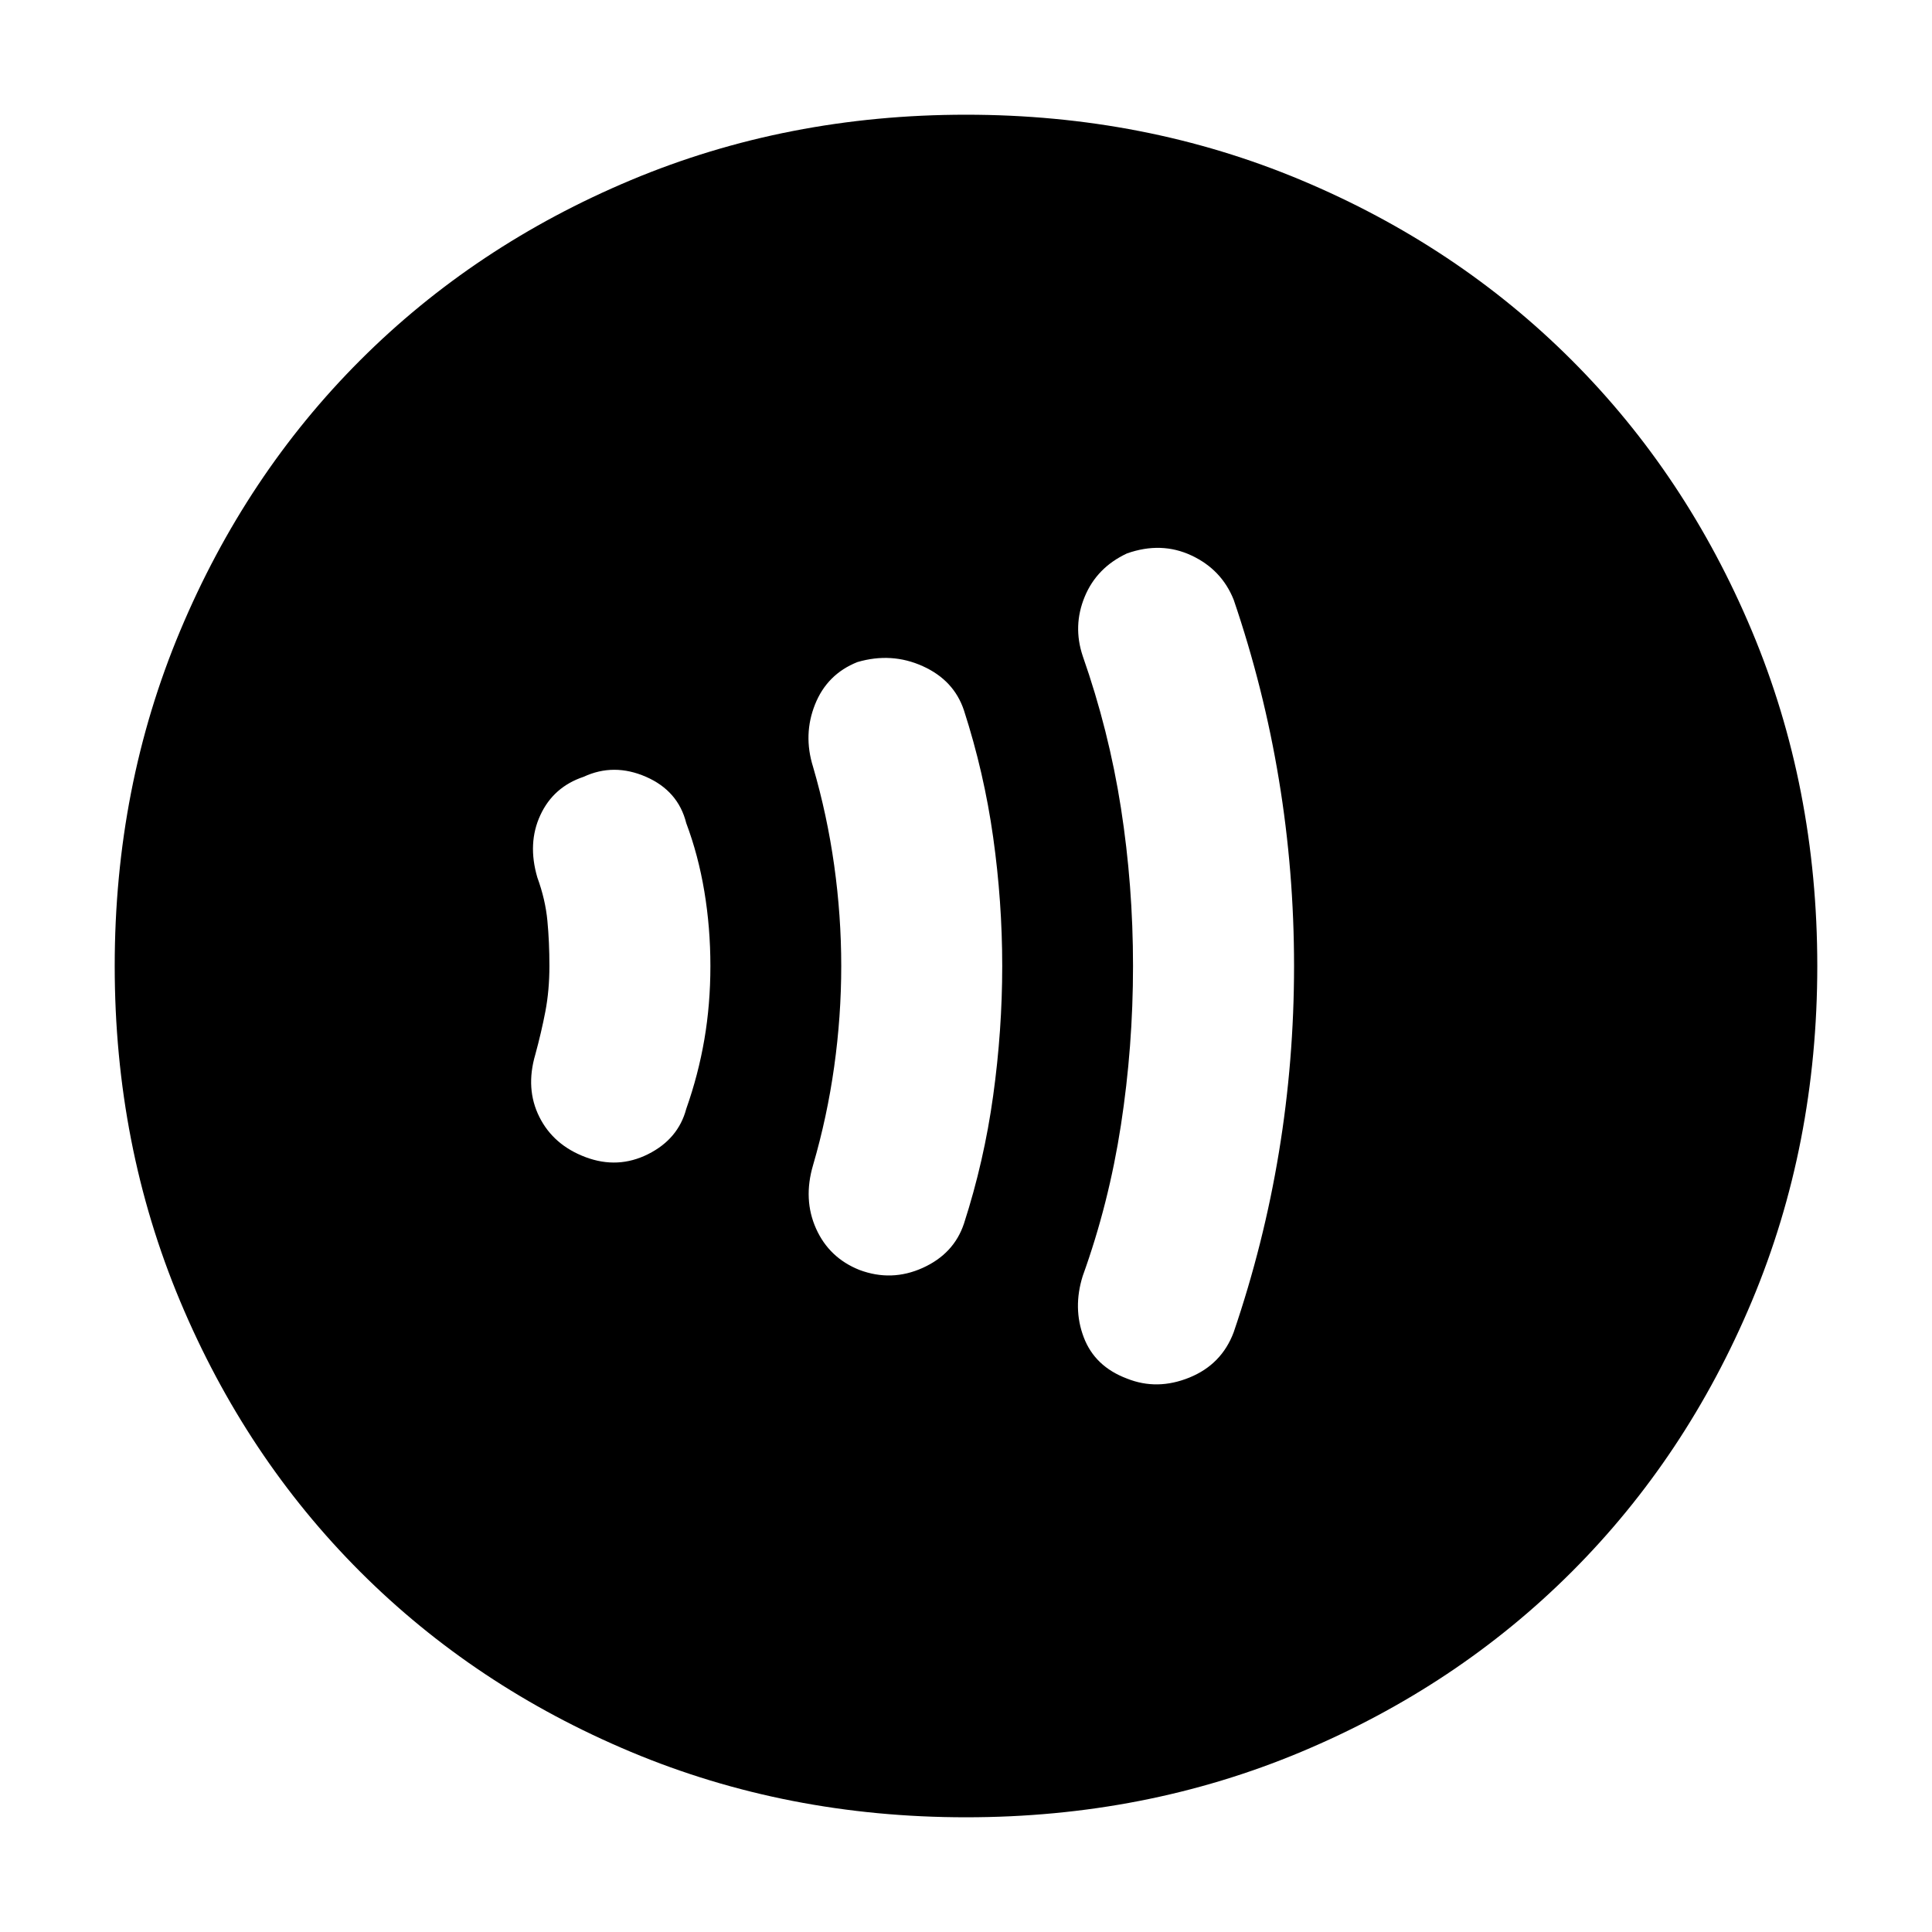 <svg xmlns="http://www.w3.org/2000/svg" height="40" width="40"><path d="M23.333 28.542q.625.25 1.292-.021t.917-.938q.625-1.833.937-3.729.313-1.896.313-3.854 0-1.958-.313-3.854-.312-1.896-.937-3.729-.25-.625-.875-.917-.625-.292-1.334-.042-.625.292-.875.896-.25.604-.041 1.229.541 1.542.791 3.146.25 1.604.25 3.271 0 1.667-.25 3.292-.25 1.625-.791 3.125-.209.666.021 1.271.229.604.895.854Zm-5.541-2.25q.666.25 1.312-.042t.854-.917q.417-1.291.604-2.645.188-1.355.188-2.688 0-1.333-.188-2.667-.187-1.333-.604-2.625-.208-.625-.854-.916-.646-.292-1.354-.084-.625.25-.875.875t-.042 1.292q.292 1 .438 2.042.146 1.041.146 2.083 0 1.042-.146 2.083-.146 1.042-.438 2.042-.208.708.063 1.313.271.604.896.854Zm-5.667-2.334q.667.25 1.292-.062.625-.313.791-.938.25-.708.375-1.437.125-.729.125-1.521 0-.792-.125-1.542t-.375-1.416q-.166-.667-.833-.959-.667-.291-1.292 0-.625.209-.895.792-.271.583-.063 1.292.167.458.208.895.042.438.042.938 0 .5-.083.938-.084.437-.209.895-.208.709.084 1.292.291.583.958.833ZM20 37.625q-3.708 0-6.938-1.354-3.229-1.354-5.604-3.729t-3.729-5.604Q2.375 23.708 2.375 20q0-3.708 1.354-6.937 1.354-3.23 3.729-5.605 2.375-2.375 5.604-3.729Q16.292 2.375 20 2.375q3.708 0 6.938 1.354 3.229 1.354 5.604 3.729t3.729 5.605q1.354 3.229 1.354 6.937t-1.354 6.938q-1.354 3.229-3.729 5.604t-5.604 3.729q-3.23 1.354-6.938 1.354Z"/></svg>
